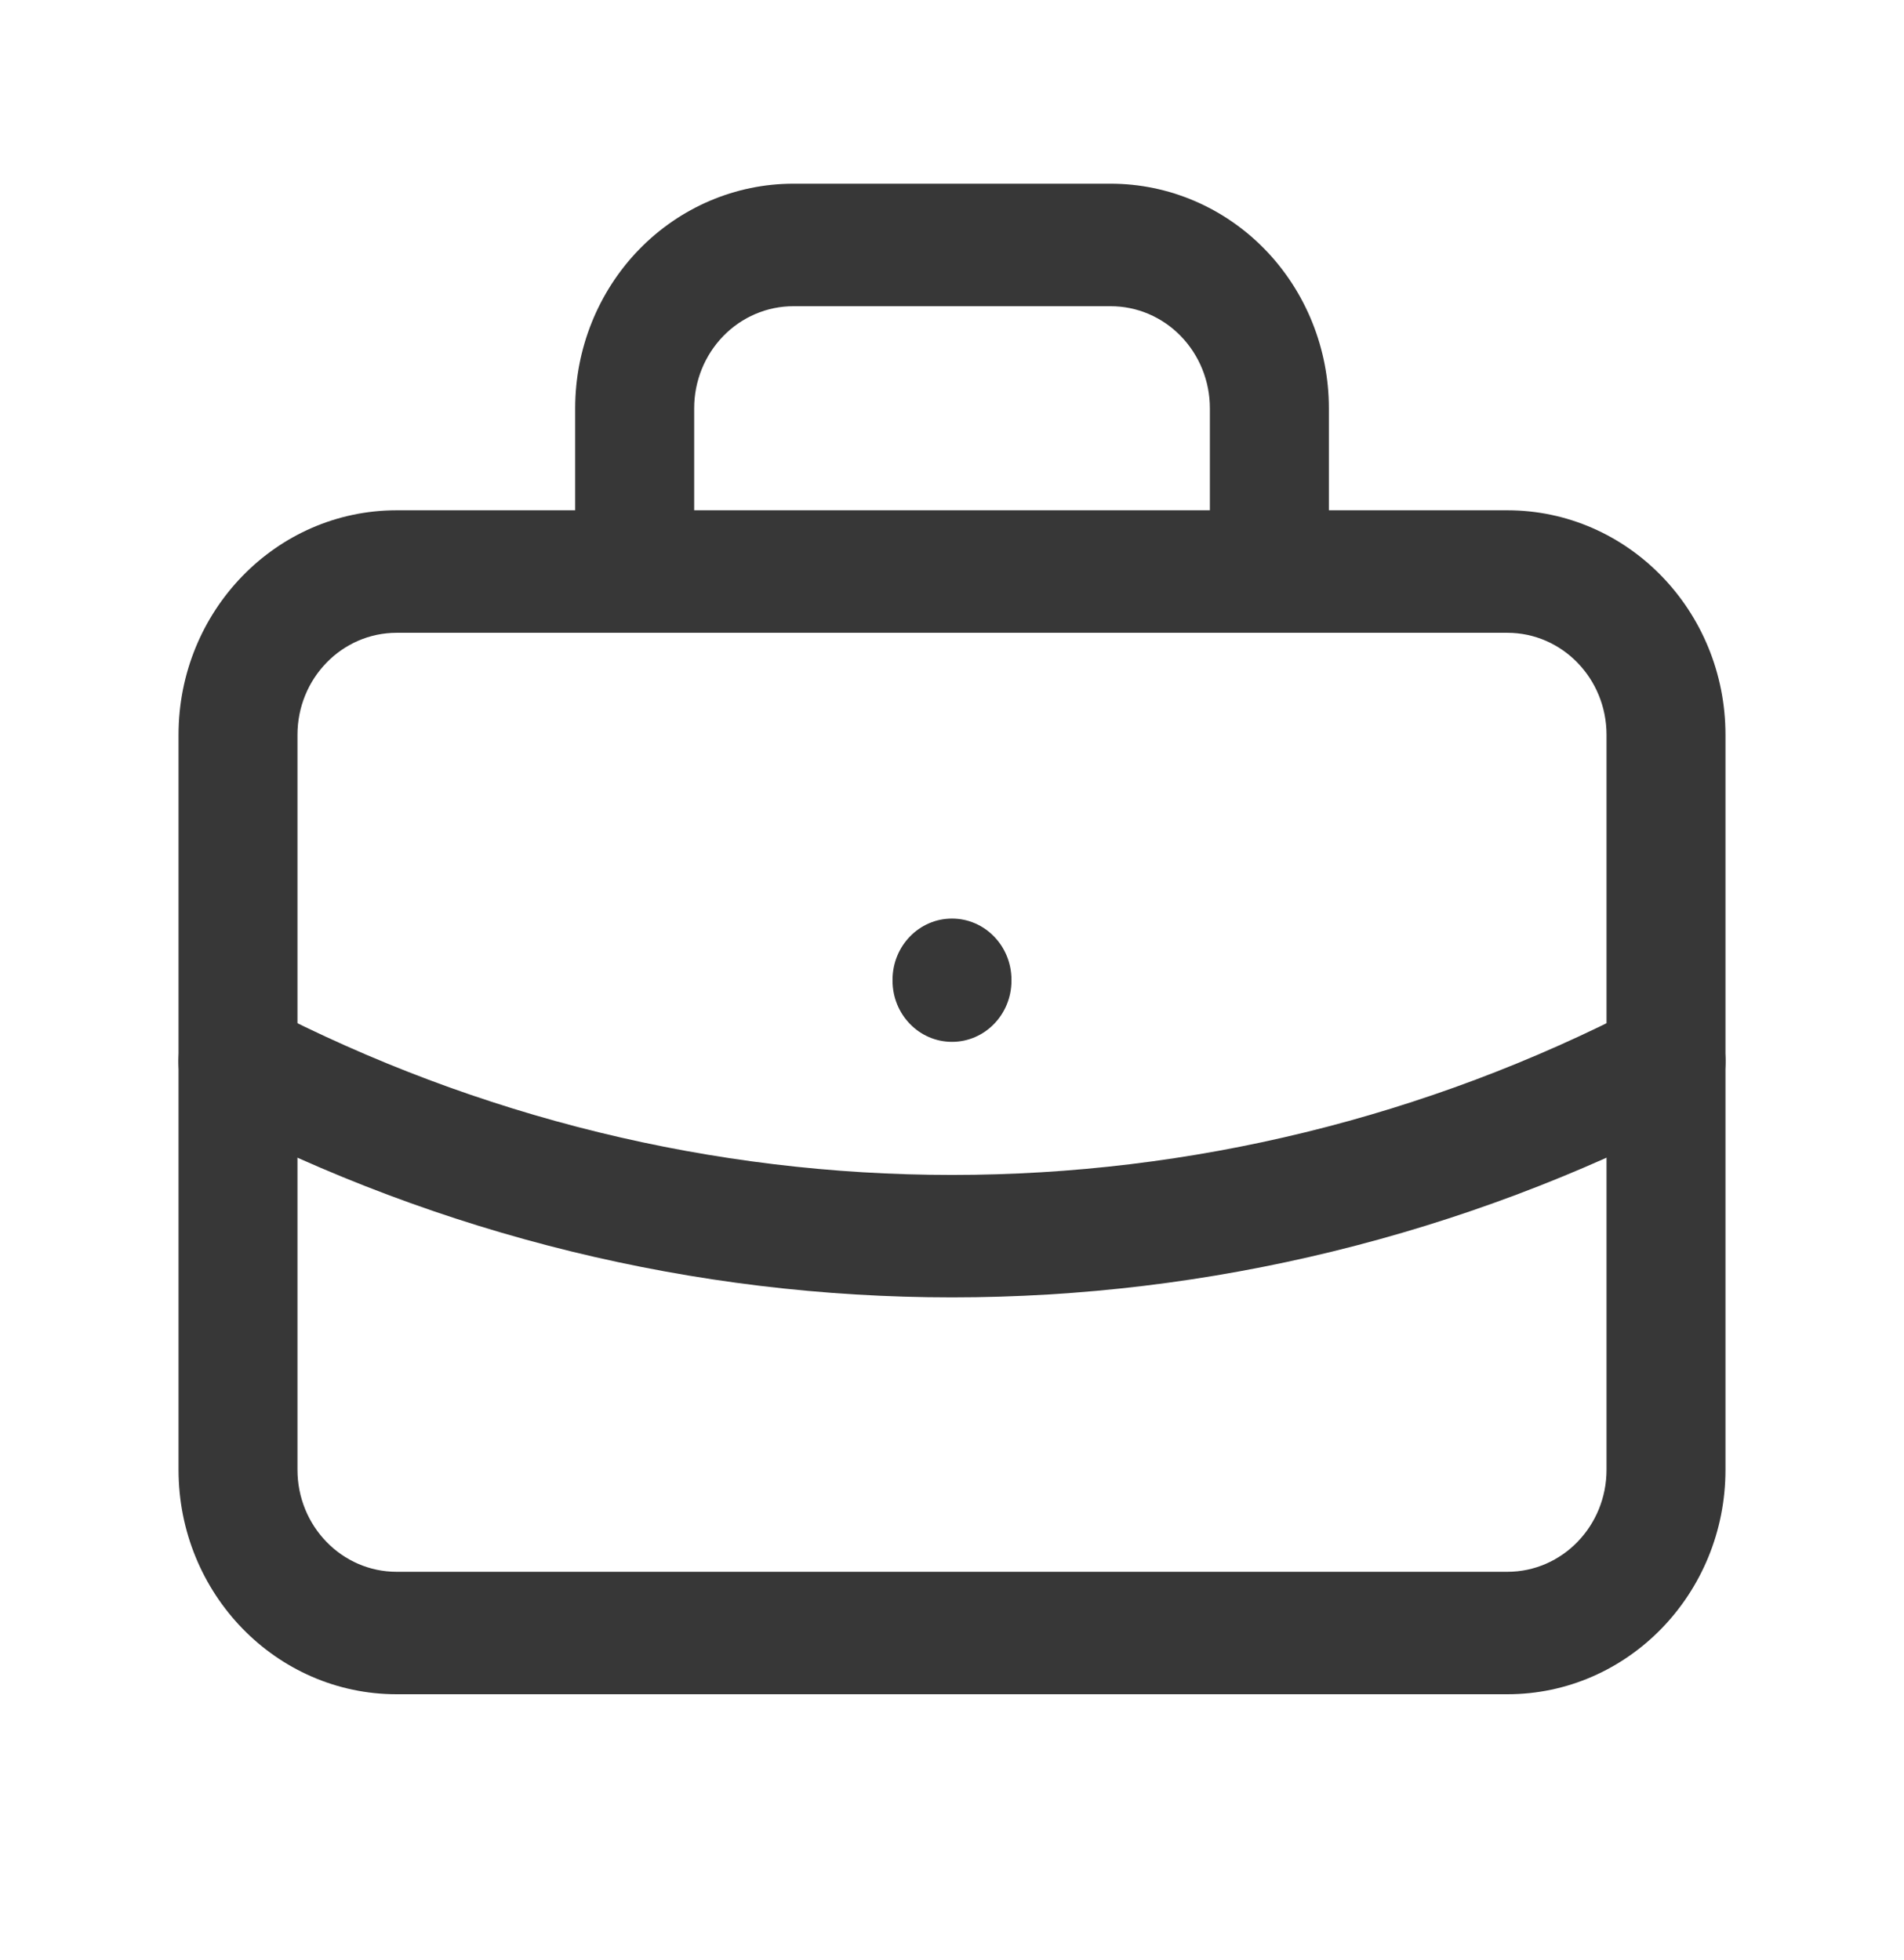 <svg width="34" height="35" viewBox="0 0 34 35" fill="none" xmlns="http://www.w3.org/2000/svg">
<path fill-rule="evenodd" clip-rule="evenodd" d="M7.083 11.302C6.105 11.302 5.312 12.118 5.312 13.125V26.25C5.312 27.257 6.105 28.073 7.083 28.073H26.917C27.895 28.073 28.688 27.257 28.688 26.25V13.125C28.688 12.118 27.895 11.302 26.917 11.302H7.083ZM3.188 13.125C3.188 10.91 4.932 9.114 7.083 9.114H26.917C29.068 9.114 30.812 10.91 30.812 13.125V26.25C30.812 28.465 29.068 30.26 26.917 30.26H7.083C4.932 30.26 3.188 28.465 3.188 26.25V13.125Z" fill="#373737"/>
<path fill-rule="evenodd" clip-rule="evenodd" d="M14.167 5.469C13.698 5.469 13.247 5.661 12.915 6.003C12.583 6.345 12.396 6.808 12.396 7.292V10.208C12.396 10.812 11.921 11.302 11.334 11.302C10.747 11.302 10.271 10.812 10.271 10.208V7.292C10.271 6.228 10.682 5.208 11.412 4.456C12.143 3.704 13.134 3.281 14.167 3.281H19.834C20.867 3.281 21.858 3.704 22.589 4.456C23.319 5.208 23.73 6.228 23.73 7.292V10.208C23.73 10.812 23.254 11.302 22.667 11.302C22.081 11.302 21.605 10.812 21.605 10.208V7.292C21.605 6.808 21.418 6.345 21.086 6.003C20.754 5.661 20.304 5.469 19.834 5.469H14.167Z" fill="#373737"/>
<path fill-rule="evenodd" clip-rule="evenodd" d="M17 16.406C17.587 16.406 18.062 16.896 18.062 17.5V17.515C18.062 18.119 17.587 18.608 17 18.608C16.413 18.608 15.938 18.119 15.938 17.515V17.5C15.938 16.896 16.413 16.406 17 16.406Z" fill="#373737"/>
<path fill-rule="evenodd" clip-rule="evenodd" d="M3.301 18.466C3.565 17.927 4.204 17.71 4.728 17.982C8.535 19.956 12.738 20.985 17 20.985C21.263 20.985 25.466 19.956 29.272 17.982C29.796 17.71 30.435 17.927 30.699 18.466C30.963 19.006 30.752 19.663 30.228 19.935C26.125 22.063 21.595 23.172 17 23.172C12.406 23.172 7.875 22.063 3.772 19.935C3.248 19.663 3.037 19.006 3.301 18.466Z" fill="#373737"/>
</svg>
